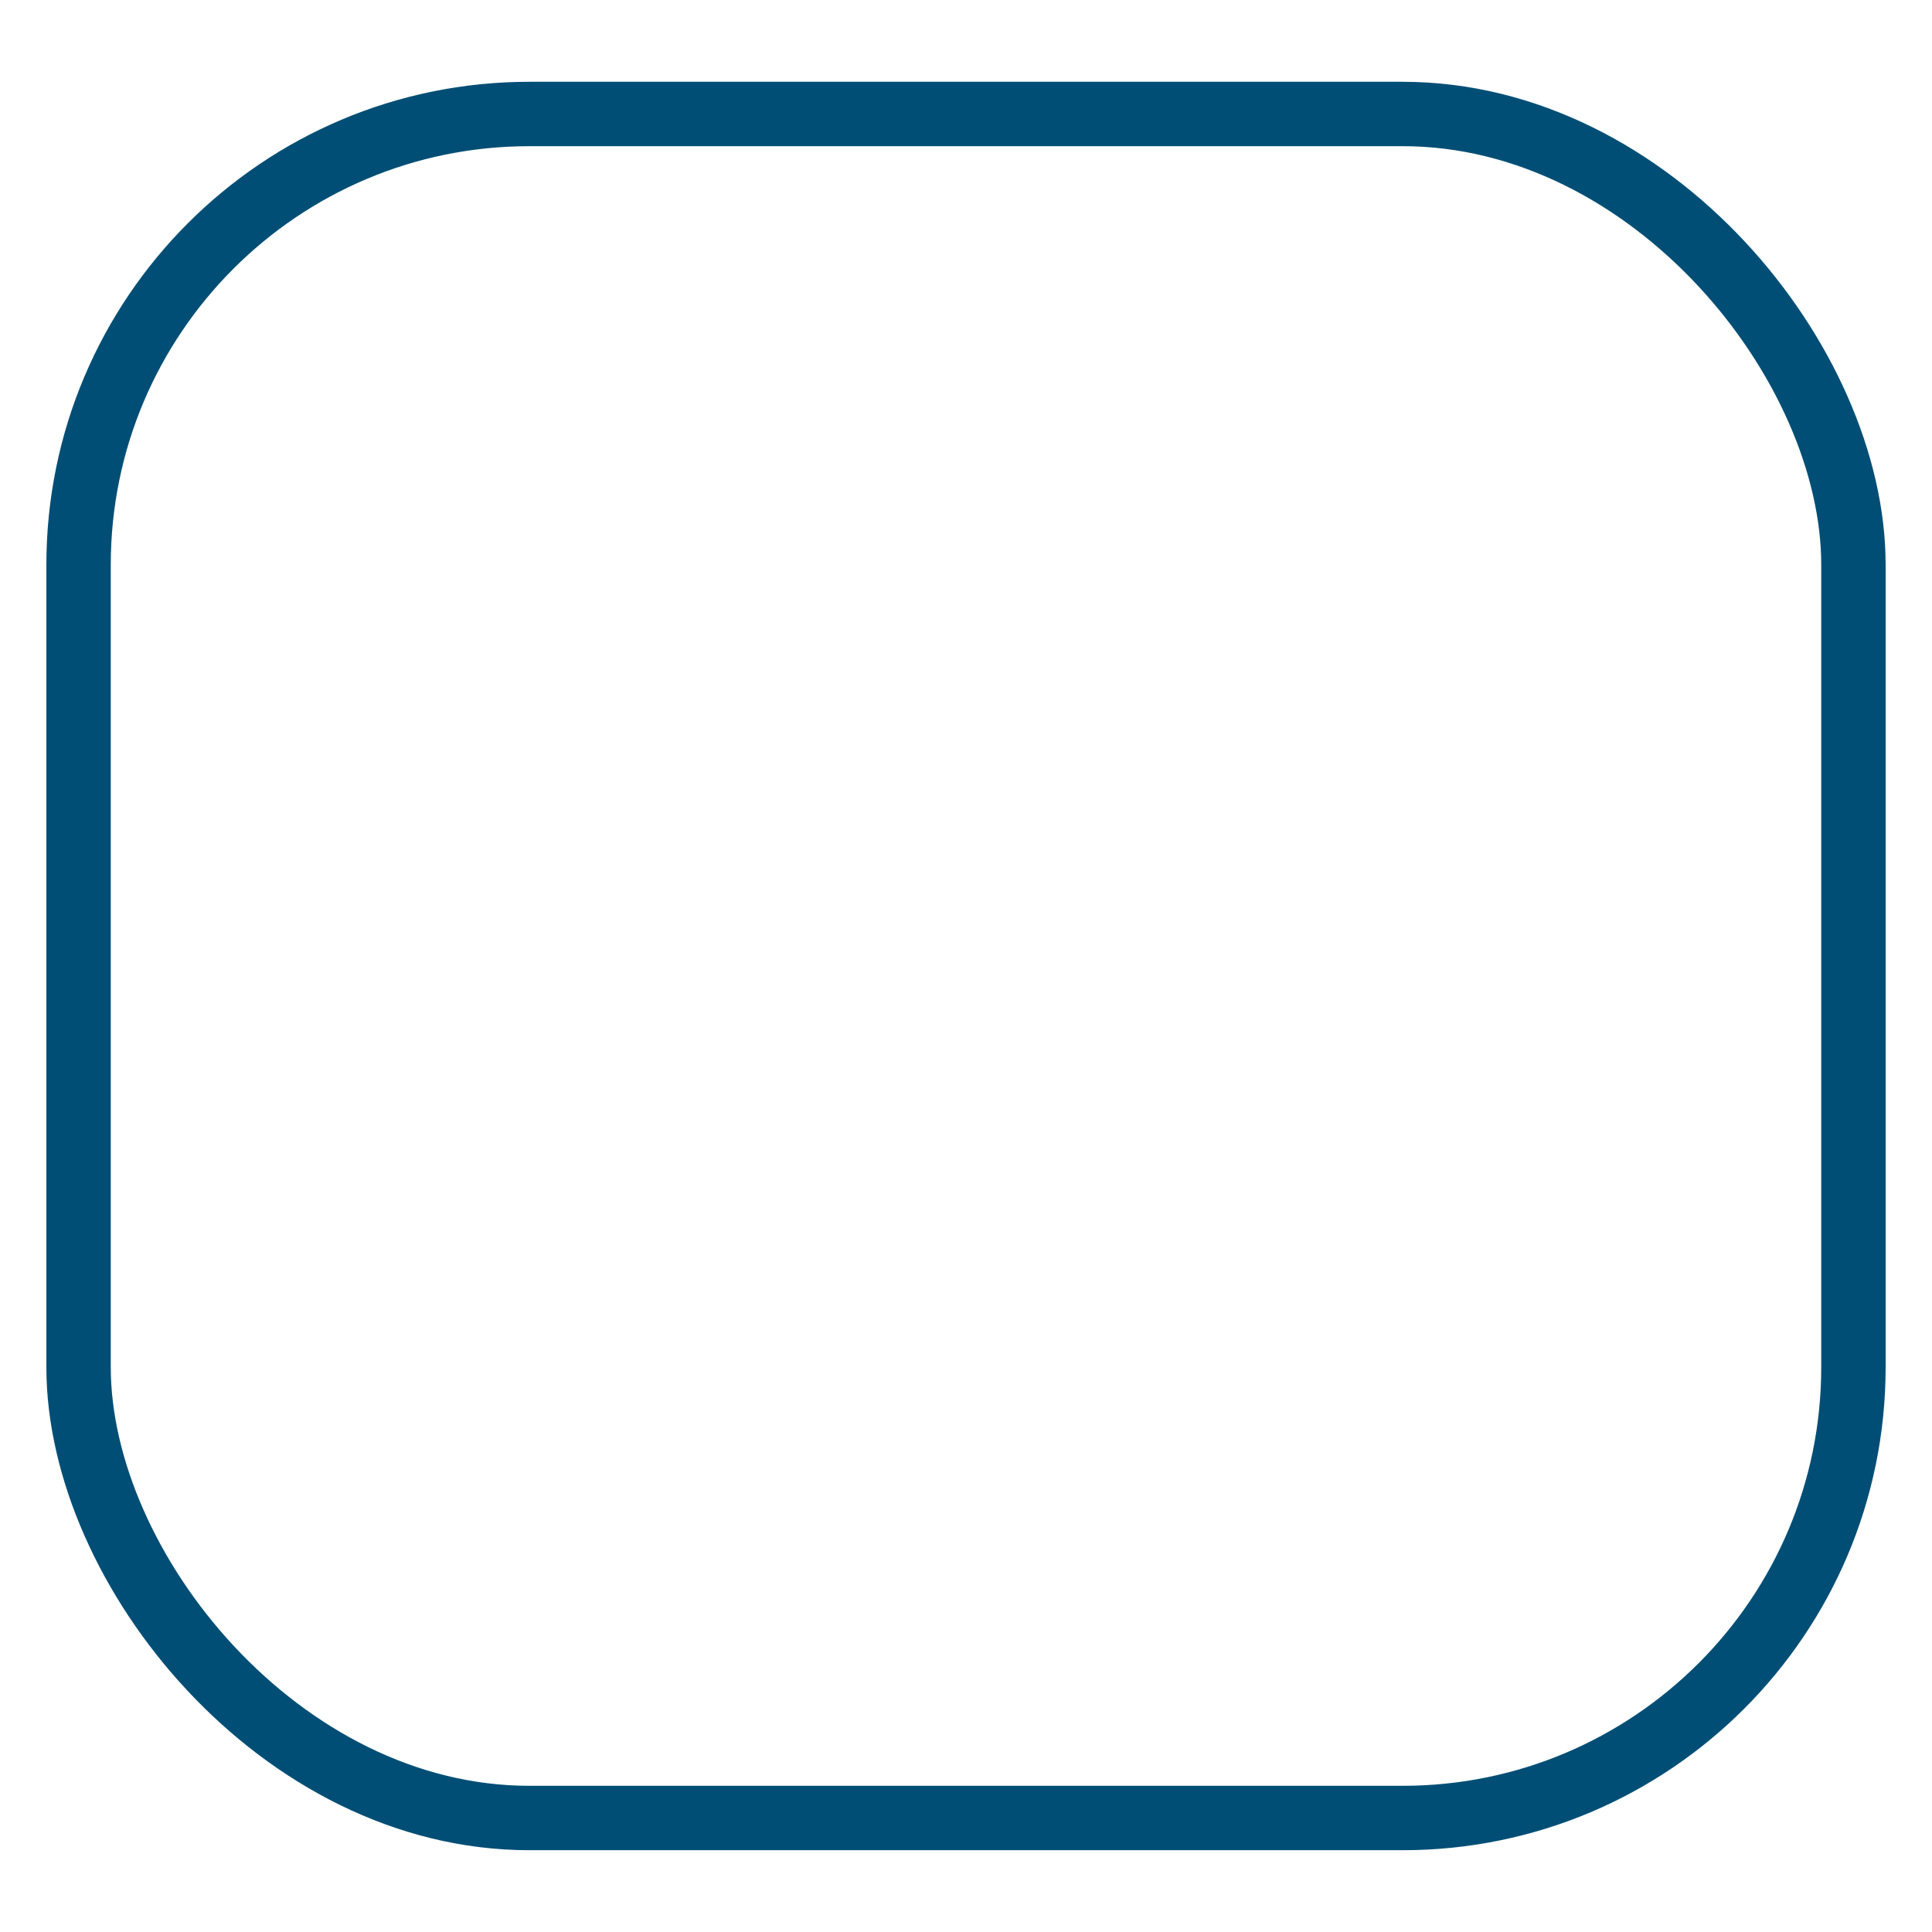 <svg xmlns="http://www.w3.org/2000/svg" viewBox="0 0 30 30">
  <defs>
    <style>
      .cls-1 {
        fill: none;
        stroke: #004e75;
        stroke-miterlimit: 10;
      }
    </style>
  </defs>
  <title>icon</title>
  <g id="buttons">
    <rect class="cls-1" x="1.22" y="1.77" width="27.56" height="26.46" rx="7"/>
  </g>
</svg>
